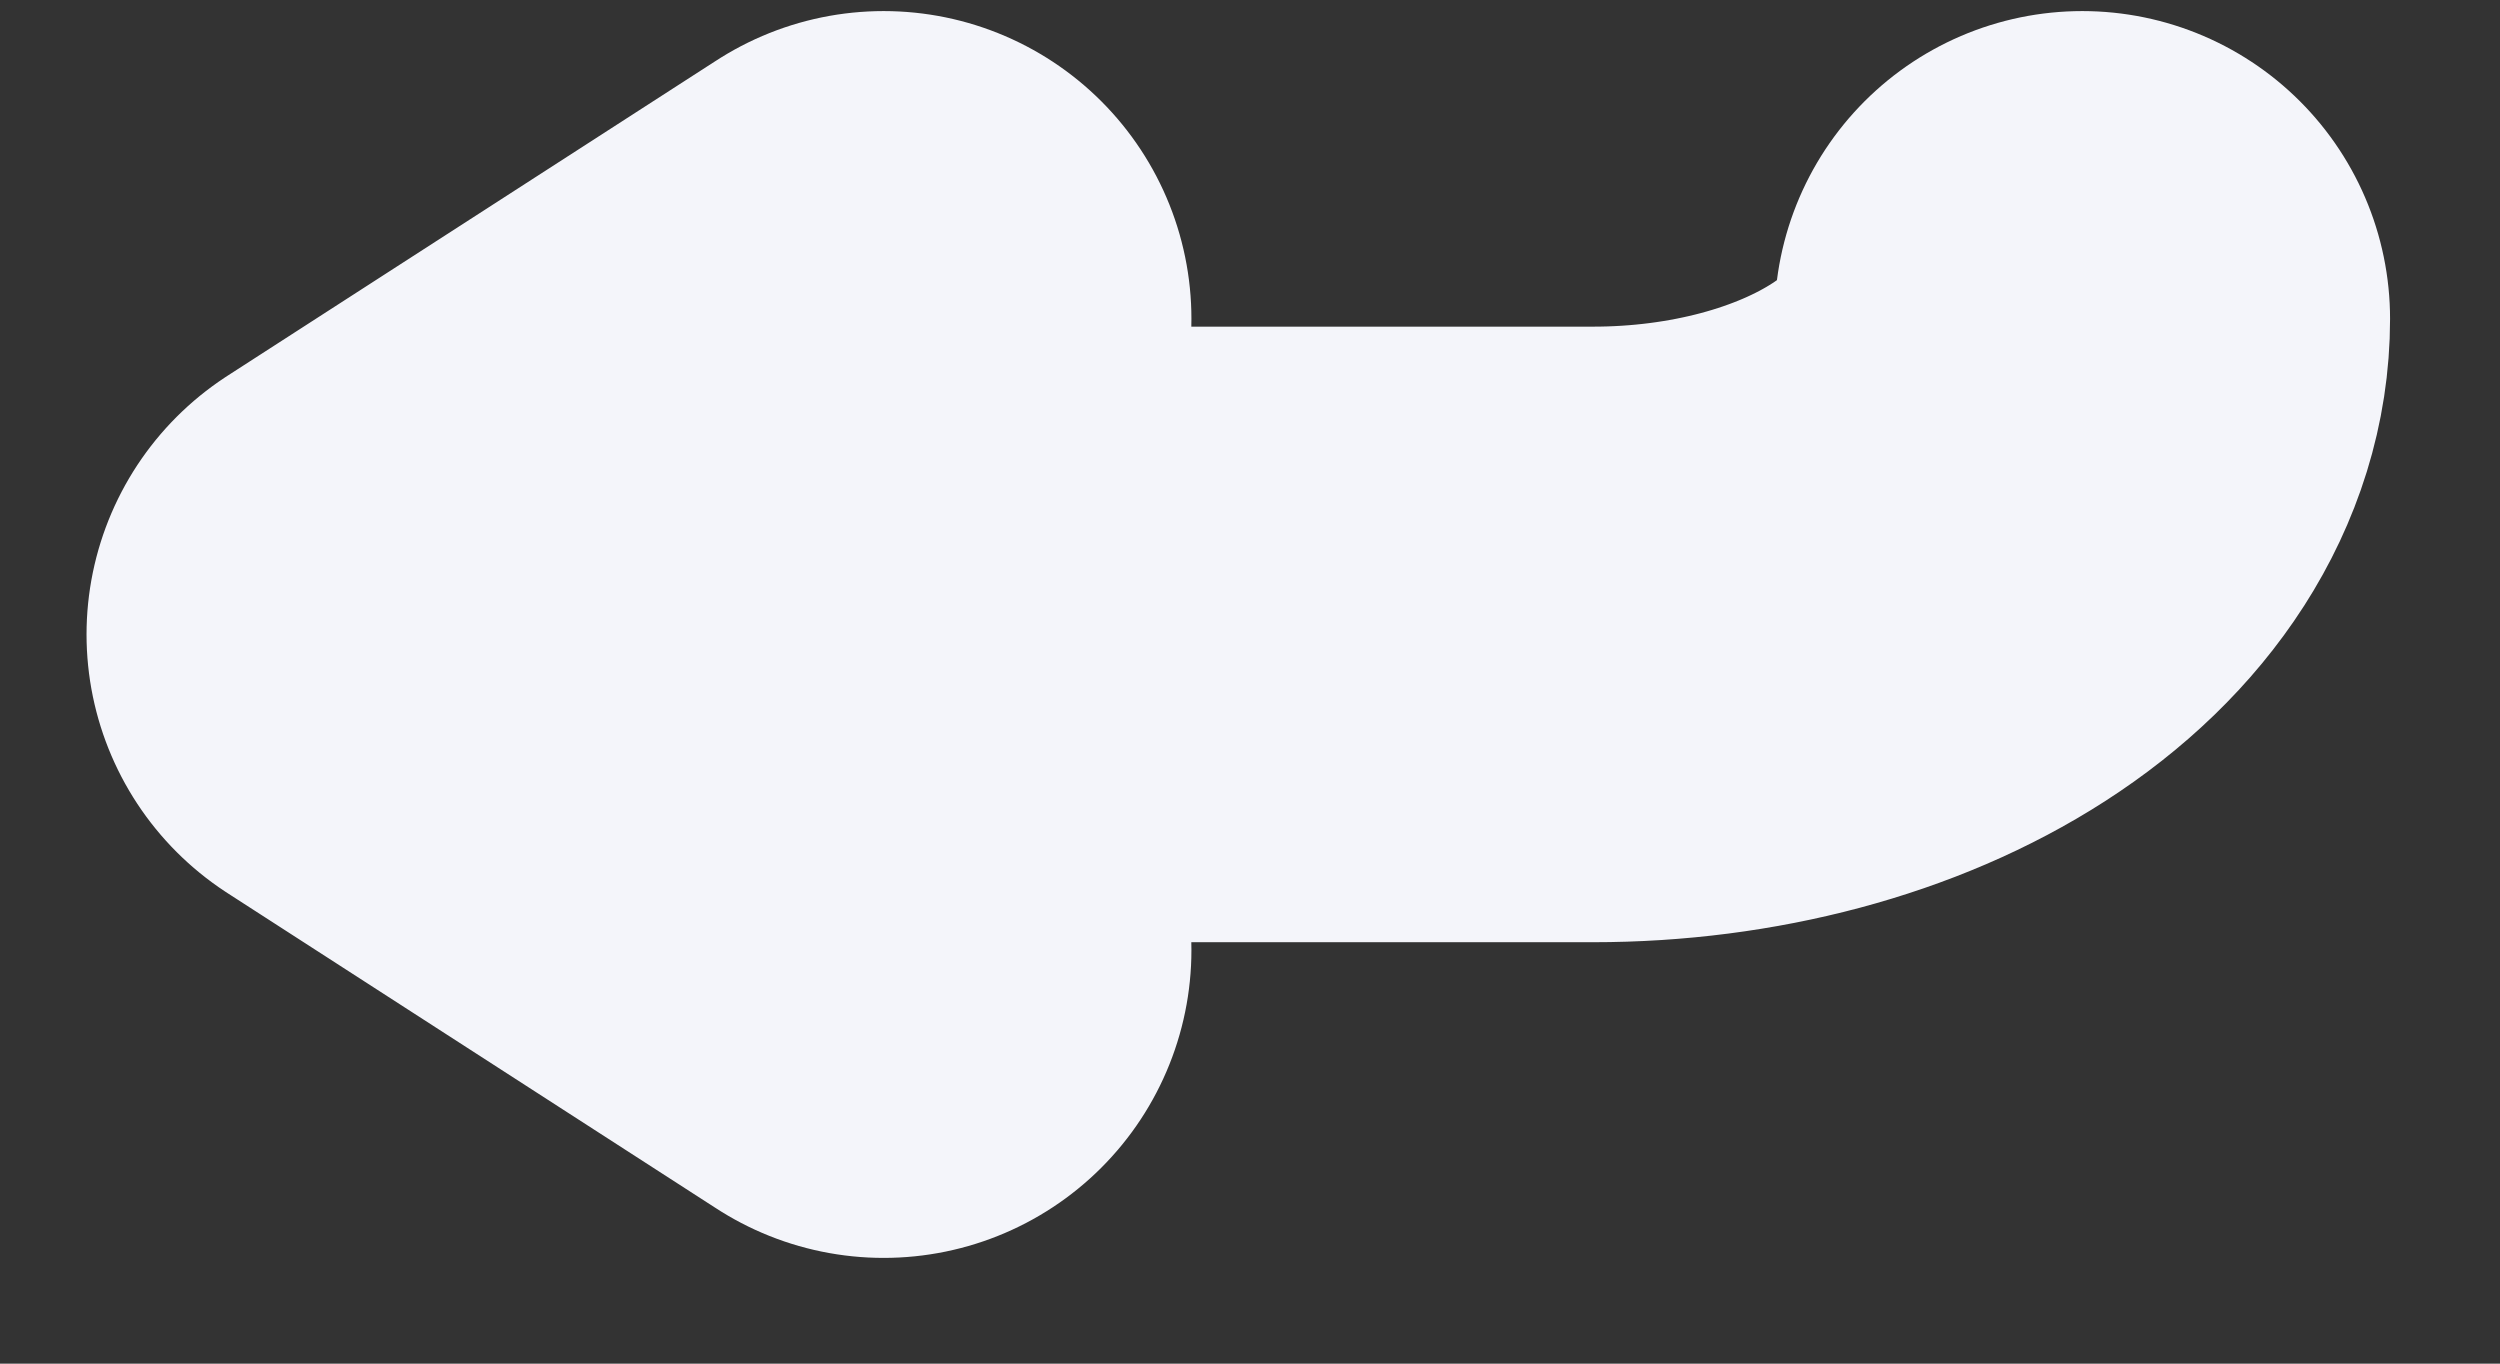 <svg width="22" height="12" viewBox="0 0 22 12" fill="none" xmlns="http://www.w3.org/2000/svg">
<rect x="0" y="0" width="22" height="12" fill="#333333" stroke="none"/>
<path d="M7.776 2.806L3.47 5.583M3.47 5.583L7.776 8.361M3.47 5.583H14.019C15.161 5.583 16.256 5.291 17.063 4.77C17.871 4.249 18.324 3.542 18.324 2.806" stroke="#F4F5FA" stroke-width="5.417" stroke-linecap="round" stroke-linejoin="round"/>
</svg>
